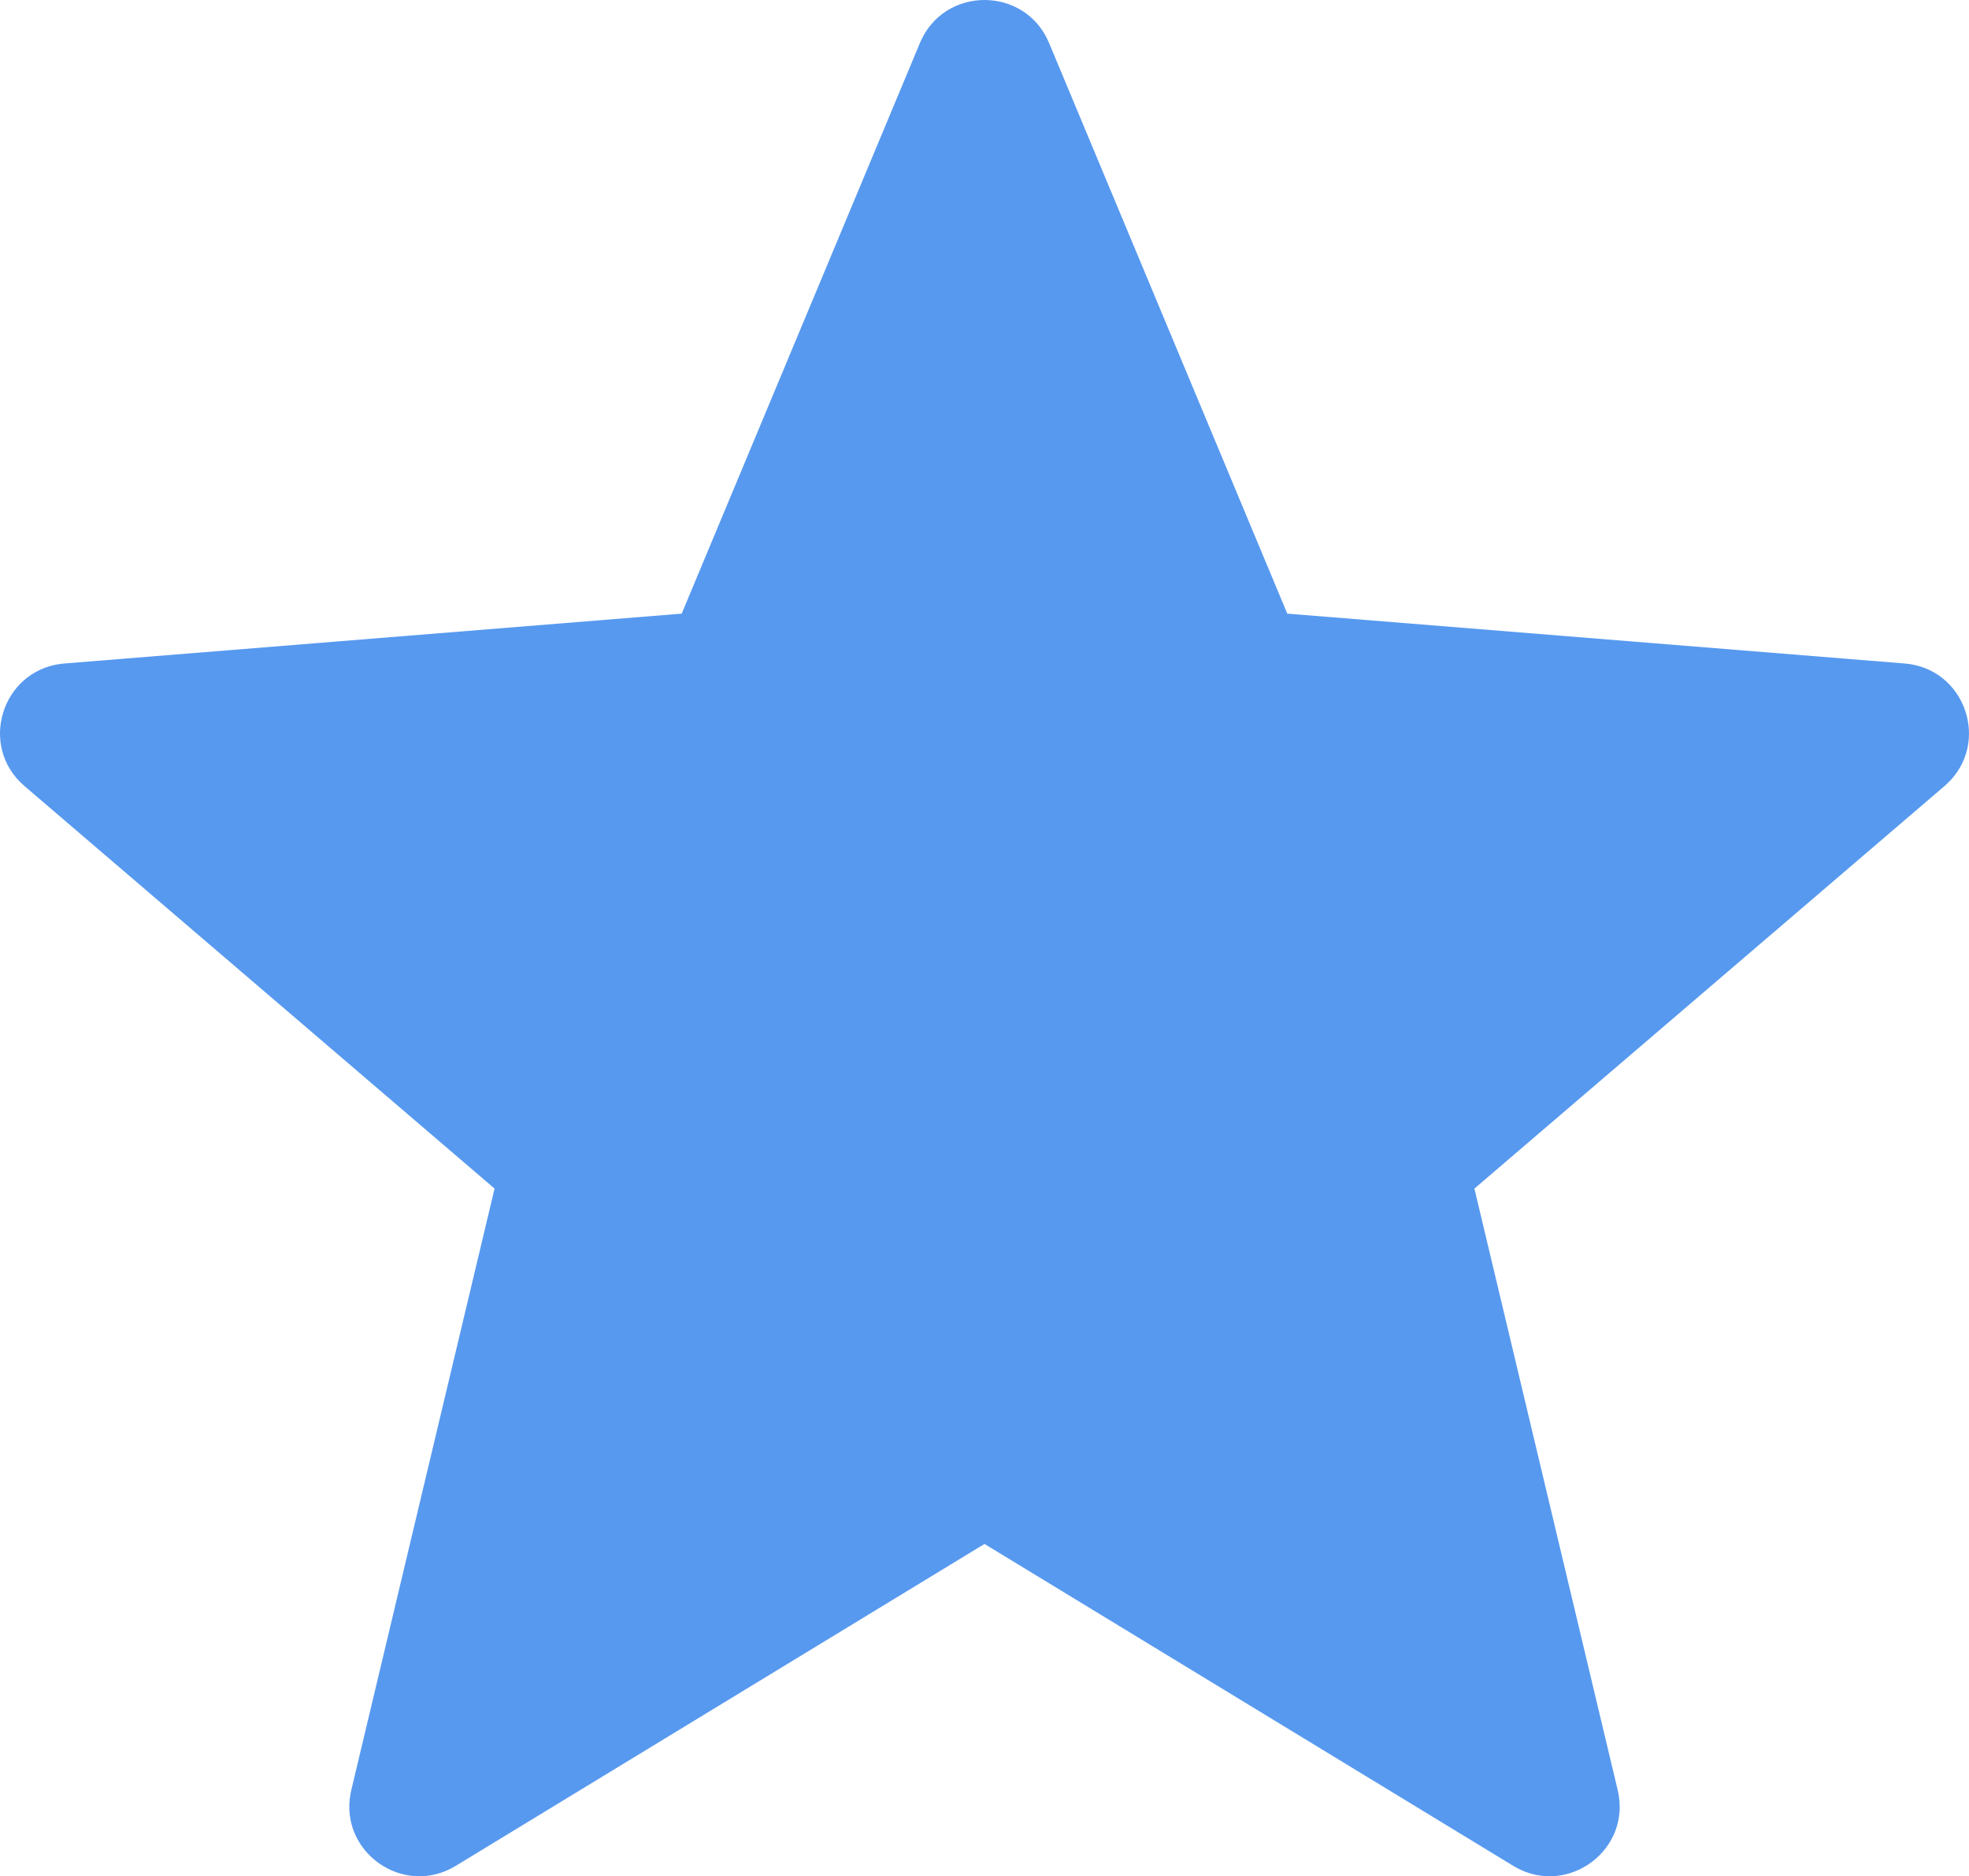 <svg xmlns:xlink="http://www.w3.org/1999/xlink" xmlns="http://www.w3.org/2000/svg" width="85" height="81" class="ipc-rating-display__star" viewBox="0 0 85 81" fill="currentColor" role="presentation"><path d="M29.428,26.491 L2.78,28.643 L2.635,28.658 C0.067,28.98 -0.942,32.222 1.058,33.935 L21.35,51.312 L15.165,77.28 L15.136,77.416 C14.644,79.957 17.423,81.92 19.674,80.55 L42.5,66.653 L65.326,80.55 L65.447,80.62 C67.716,81.872 70.445,79.84 69.835,77.28 L63.649,51.312 L83.942,33.935 L84.05,33.838 C85.939,32.07 84.846,28.855 82.22,28.643 L55.571,26.491 L45.287,1.854 C44.254,-0.618 40.746,-0.618 39.713,1.854 L29.428,26.491 Z" fill="#5799EF"></path></svg>
